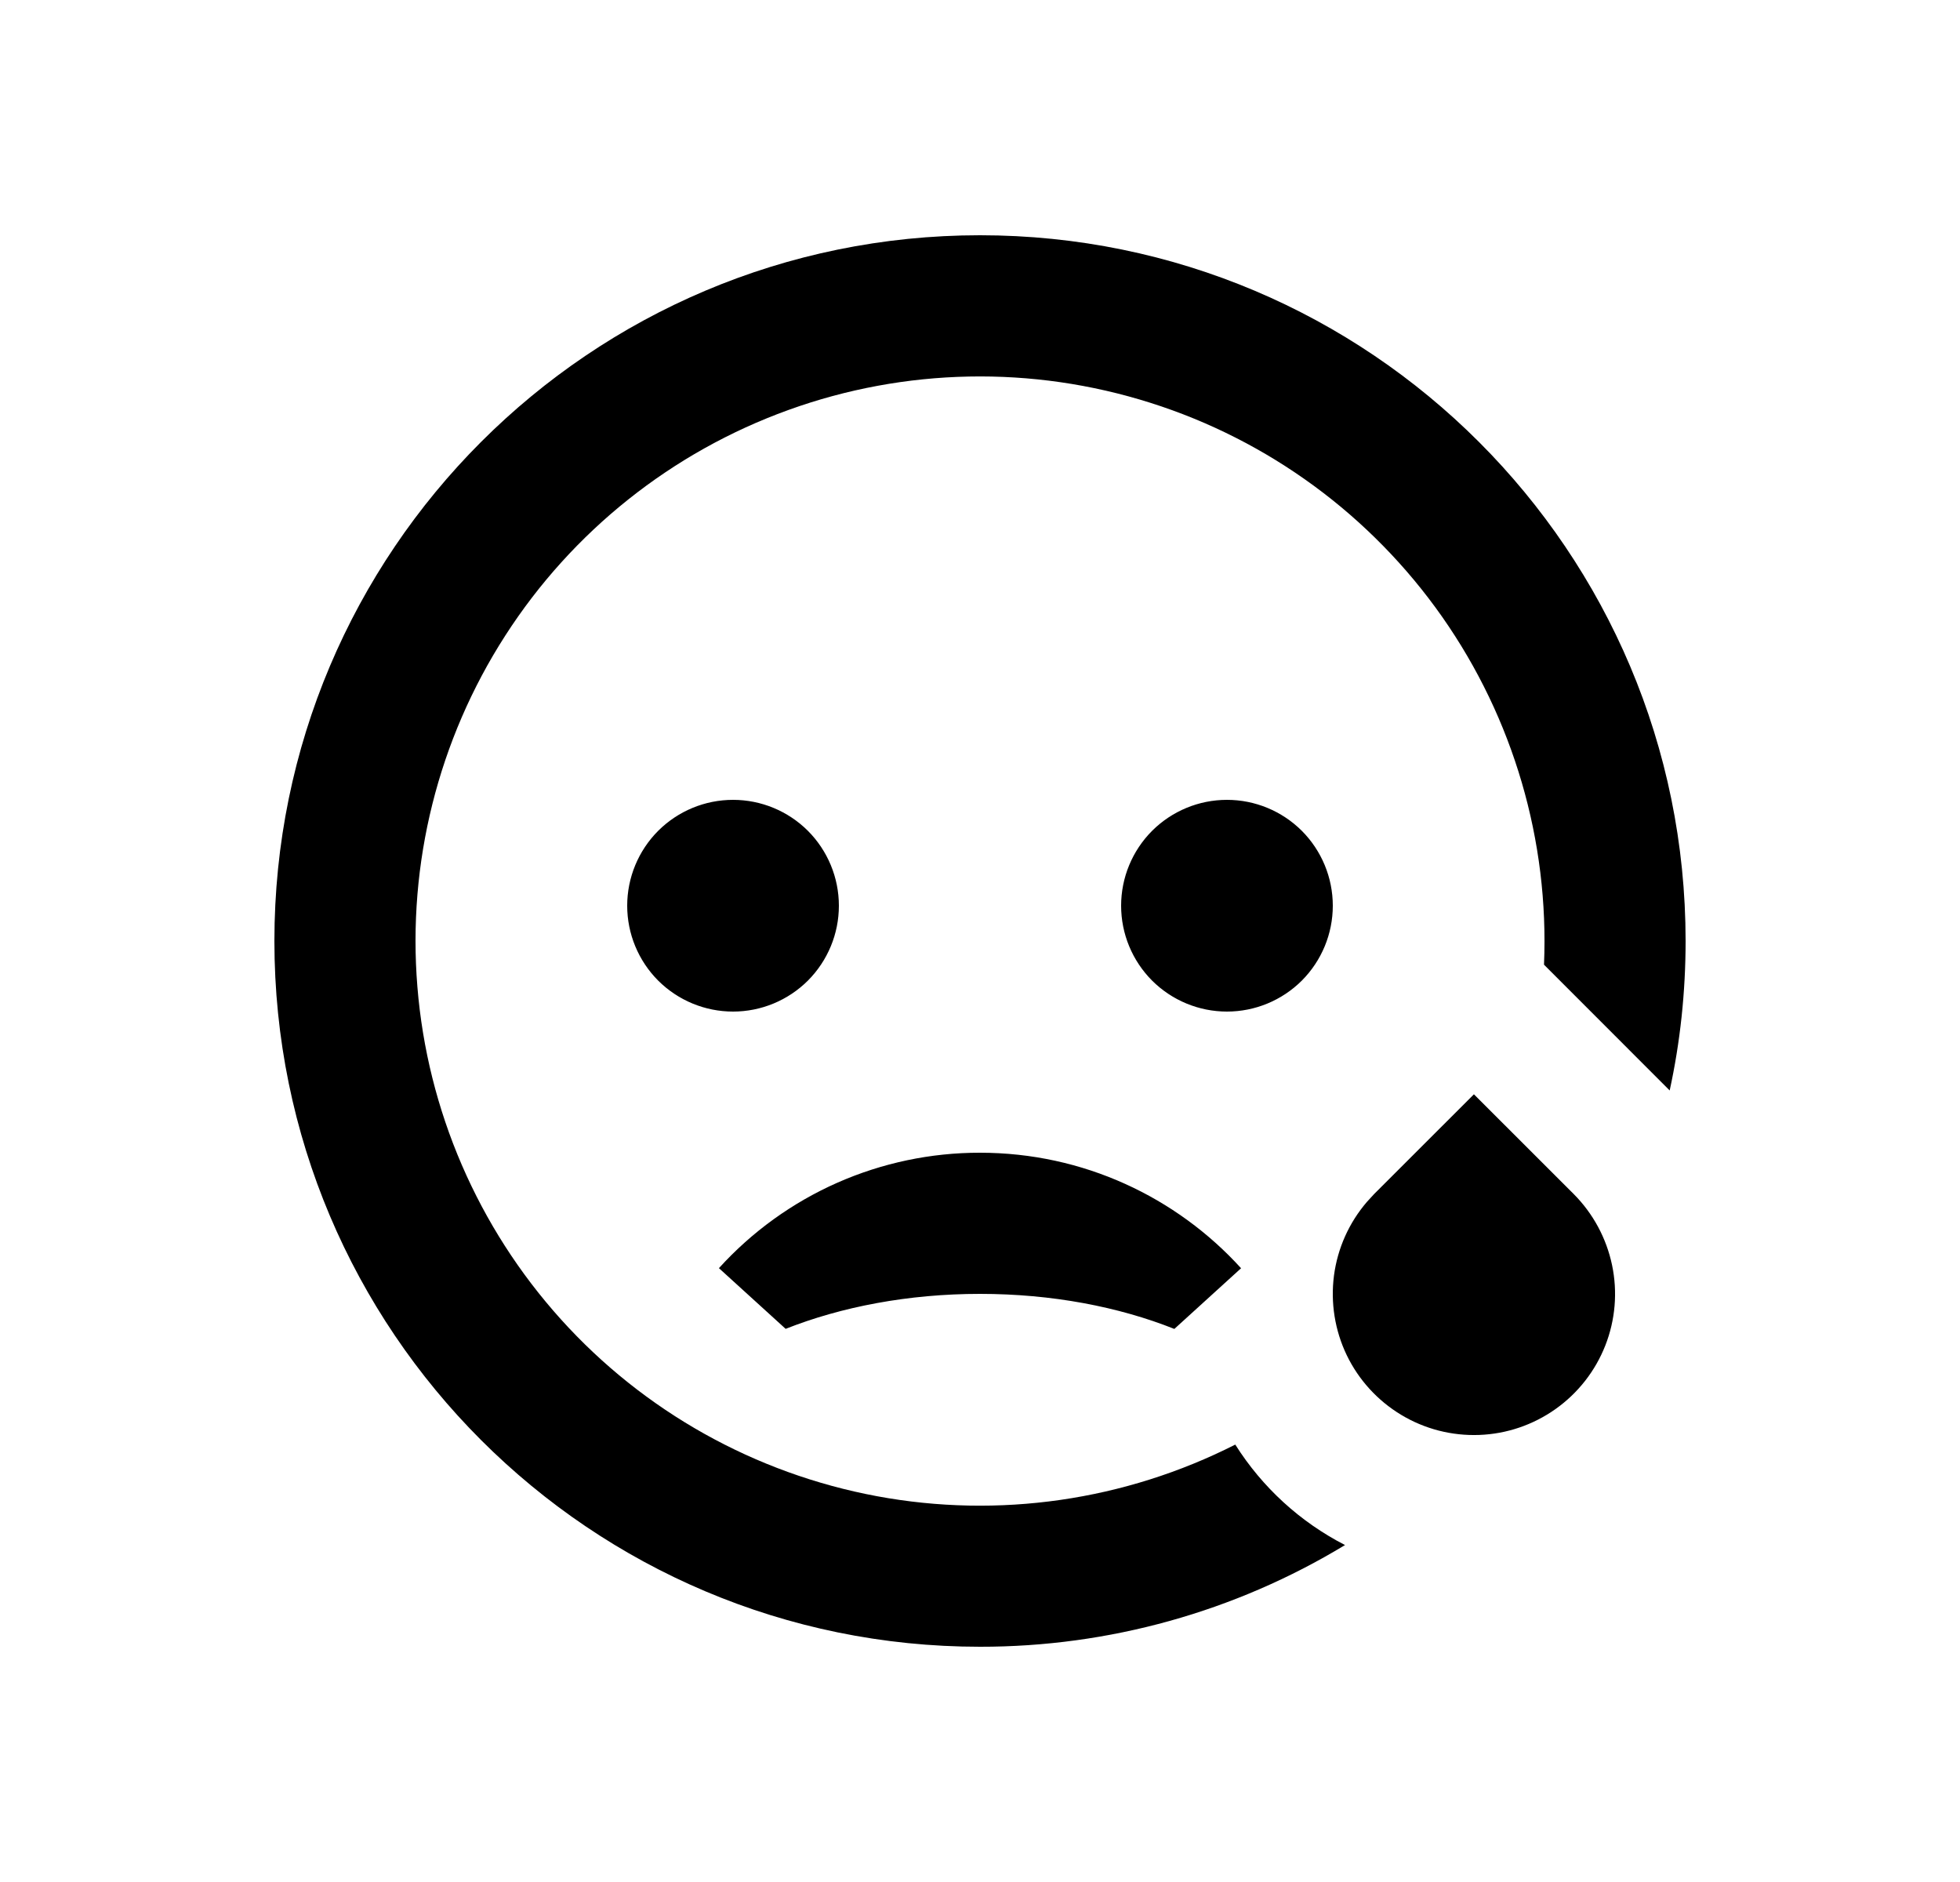 <svg width="25" height="24" viewBox="0 0 25 24" fill="none" xmlns="http://www.w3.org/2000/svg">
<path d="M12.5 3C17.471 3 21.5 7.029 21.5 12C21.5 12.654 21.431 13.291 21.297 13.906L19.694 12.302C19.76 10.722 19.304 9.164 18.397 7.869C17.489 6.574 16.181 5.614 14.674 5.137C13.166 4.659 11.544 4.691 10.057 5.228C8.569 5.765 7.3 6.776 6.445 8.105C5.589 9.435 5.195 11.01 5.324 12.585C5.452 14.161 6.096 15.651 7.155 16.825C8.214 17.999 9.631 18.791 11.185 19.08C12.74 19.369 14.346 19.137 15.756 18.422C16.1 18.967 16.583 19.409 17.156 19.703C15.752 20.554 14.141 21.002 12.5 21C7.529 21 3.5 16.971 3.5 12C3.5 7.029 7.529 3 12.5 3ZM18.8 13.955L20.073 15.227C20.32 15.475 20.49 15.79 20.562 16.133C20.634 16.475 20.604 16.832 20.476 17.158C20.348 17.484 20.128 17.765 19.842 17.968C19.556 18.171 19.218 18.286 18.868 18.299C18.517 18.312 18.171 18.223 17.871 18.042C17.571 17.861 17.33 17.597 17.178 17.282C17.026 16.966 16.97 16.613 17.015 16.266C17.061 15.918 17.207 15.592 17.436 15.326L17.527 15.227L18.8 13.955ZM12.5 14.7C13.819 14.7 15.007 15.268 15.83 16.173L14.979 16.947C14.268 16.664 13.416 16.5 12.5 16.5C11.584 16.5 10.732 16.665 10.021 16.946L9.17 16.172C9.591 15.708 10.105 15.337 10.679 15.083C11.252 14.83 11.873 14.699 12.5 14.7ZM9.35 10.2C9.708 10.2 10.051 10.342 10.305 10.595C10.558 10.849 10.7 11.192 10.7 11.55C10.7 11.908 10.558 12.251 10.305 12.505C10.051 12.758 9.708 12.9 9.35 12.9C8.992 12.9 8.649 12.758 8.395 12.505C8.142 12.251 8 11.908 8 11.55C8 11.192 8.142 10.849 8.395 10.595C8.649 10.342 8.992 10.2 9.35 10.2ZM15.65 10.2C16.008 10.2 16.351 10.342 16.605 10.595C16.858 10.849 17 11.192 17 11.55C17 11.908 16.858 12.251 16.605 12.505C16.351 12.758 16.008 12.9 15.65 12.9C15.292 12.9 14.949 12.758 14.695 12.505C14.442 12.251 14.3 11.908 14.3 11.55C14.3 11.192 14.442 10.849 14.695 10.595C14.949 10.342 15.292 10.2 15.65 10.2Z" fill="#0A0D14" style="fill:#0A0D14;fill:color(display-p3 0.039 0.051 0.078);fill-opacity:1;"/>
</svg>
